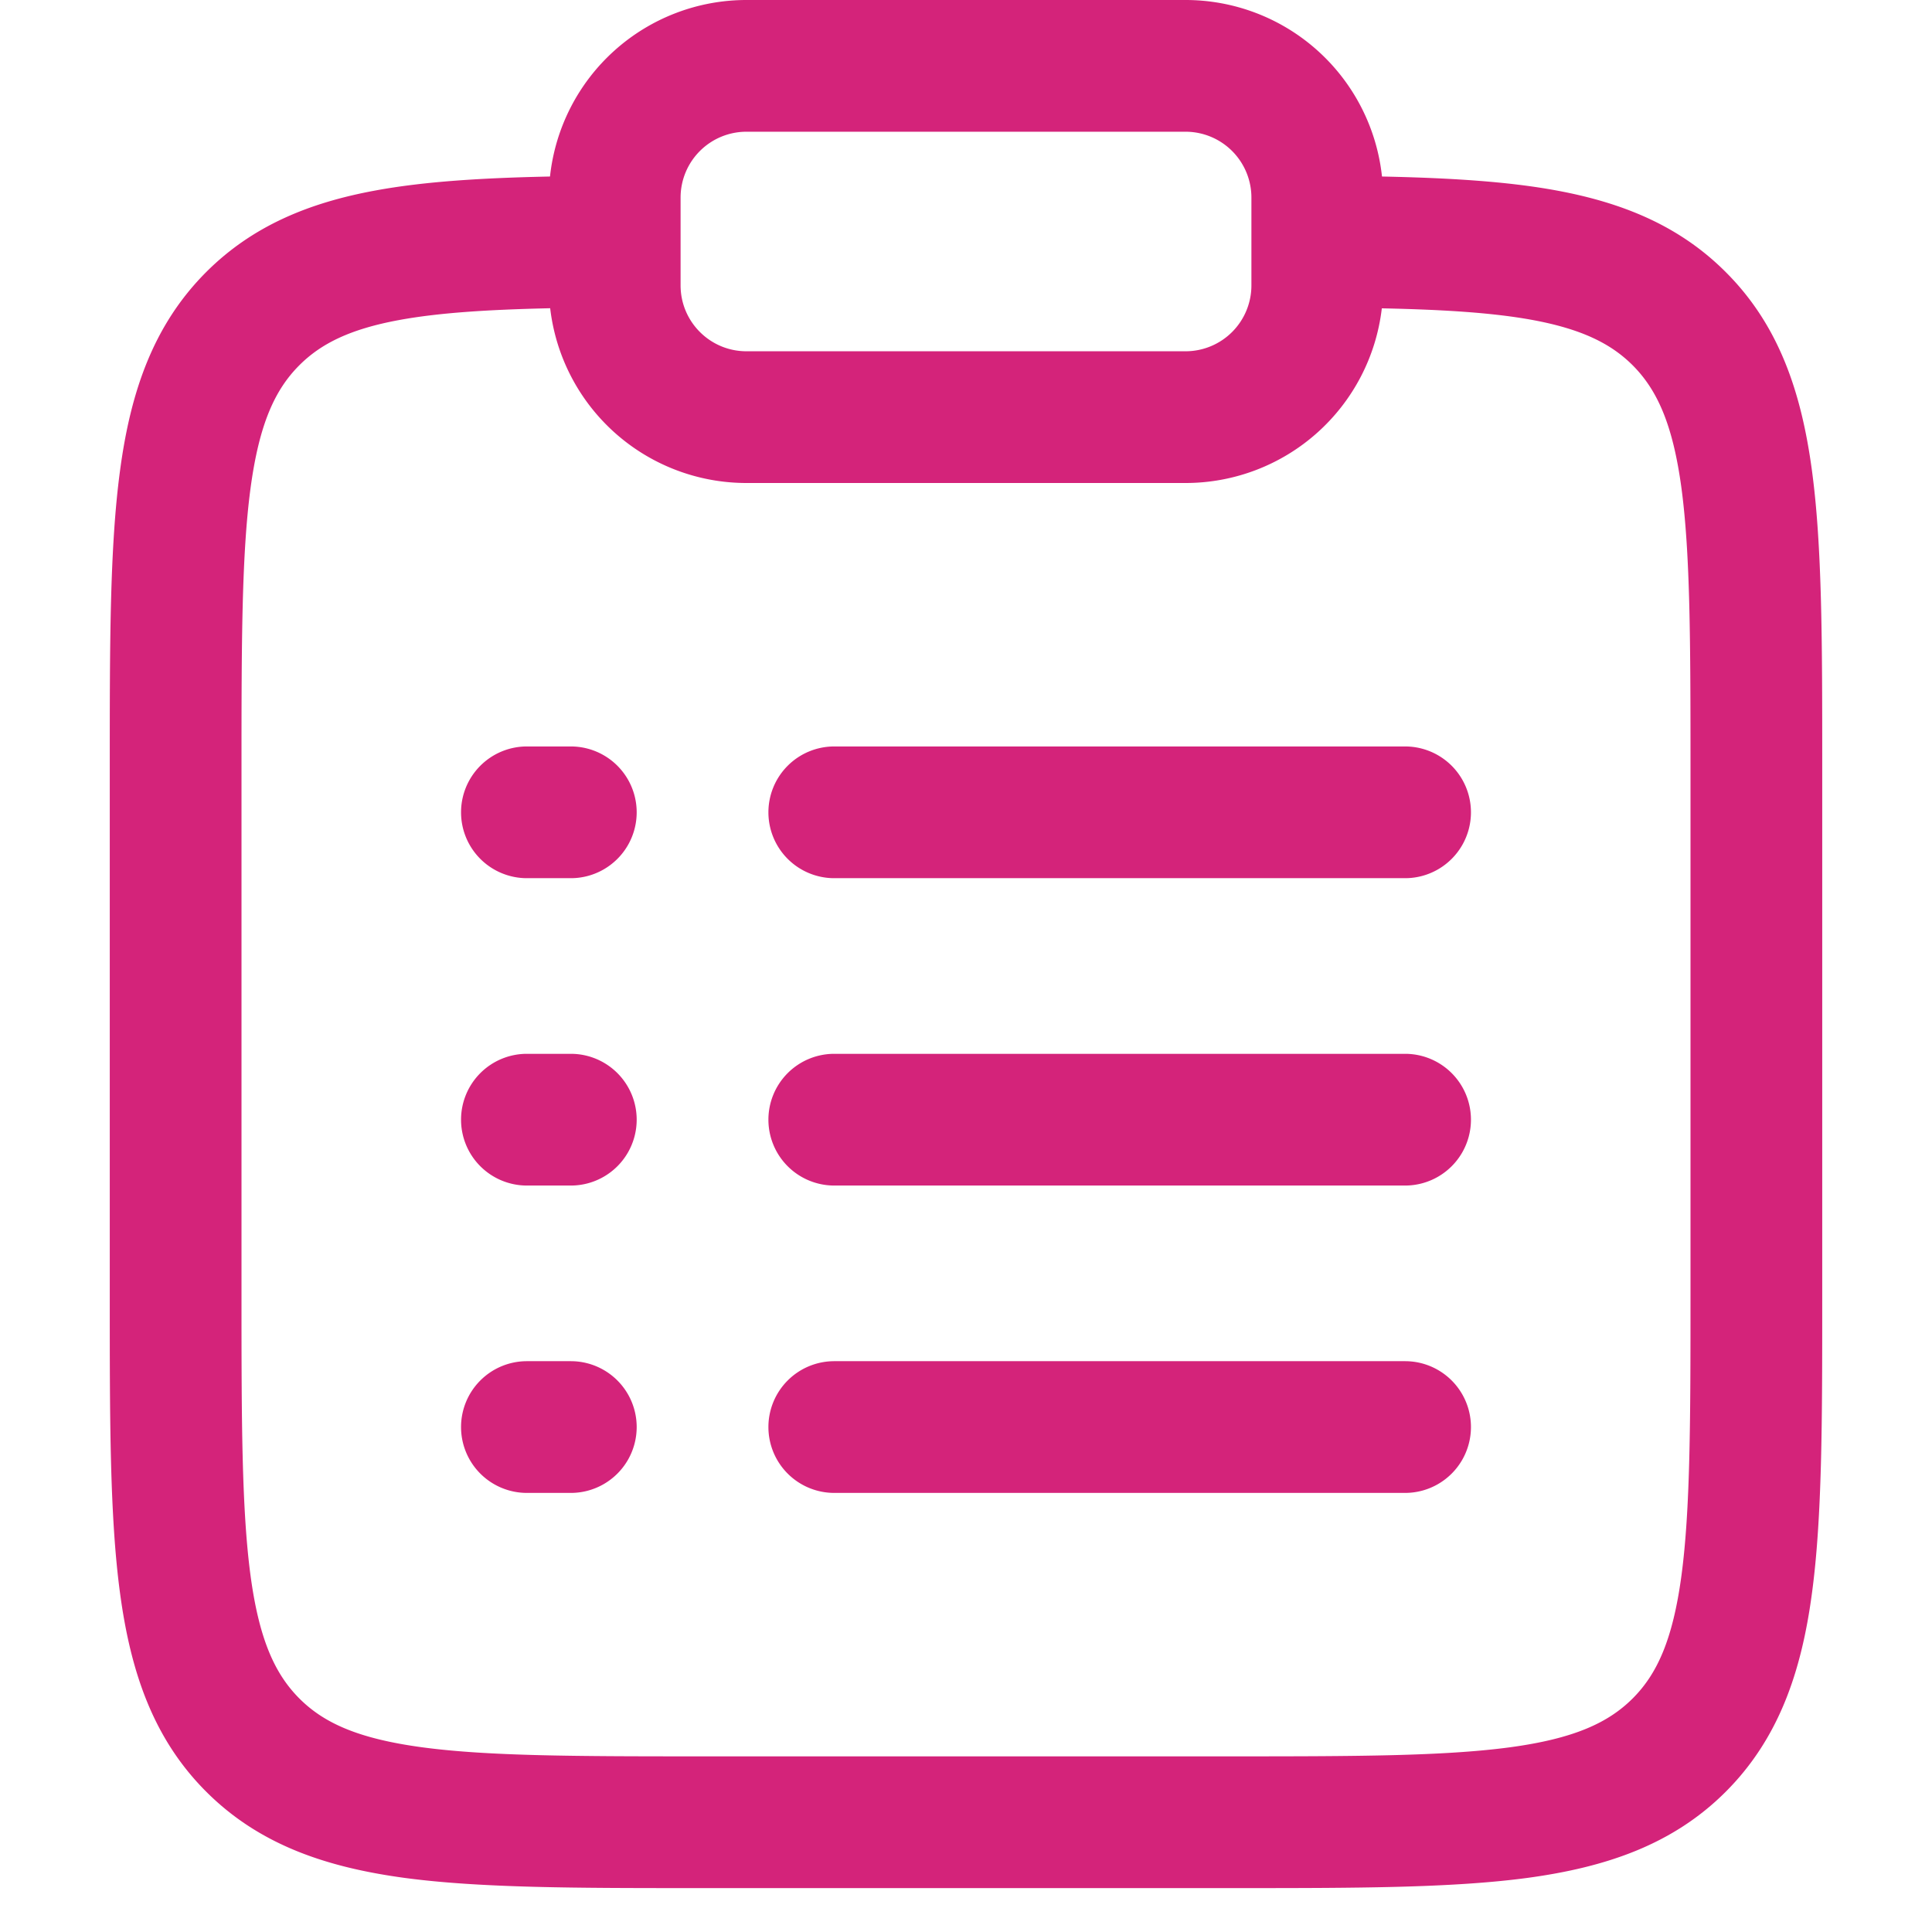 <svg t="1726149320726" class="icon" viewBox="0 0 1024 1024" version="1.1" xmlns="http://www.w3.org/2000/svg" p-id="1750" width="16" height="16"><path d="M291.514 93.556A104.727 104.727 0 0 1 395.636 0h232.727a104.727 104.727 0 0 1 104.122 93.556c35.514 0.745 66.234 2.56 92.486 7.401 35.281 6.516 65.303 18.804 89.74 43.287 28.02 27.974 40.029 63.302 45.661 105.193 5.446 40.308 5.446 91.648 5.446 155.276v284.393c0 63.628 0 114.967-5.446 155.322-5.585 41.891-17.687 77.172-45.661 105.193-28.02 28.02-63.302 40.029-105.193 45.708-40.355 5.399-91.695 5.399-155.322 5.399h-284.393c-63.628 0-114.967 0-155.322-5.399-41.891-5.679-77.172-17.687-105.193-45.708-28.02-28.02-40.029-63.302-45.661-105.193-5.446-40.355-5.446-91.695-5.446-155.322v-284.393c0-63.628 0-114.967 5.446-155.322 5.585-41.891 17.687-77.172 45.661-105.193 24.436-24.436 54.458-36.771 89.74-43.241 26.252-4.841 56.972-6.656 92.486-7.401z m0.093 69.818c-33.42 0.745-59.206 2.42-79.965 6.237-26.345 4.841-41.658 12.66-52.969 23.971-12.893 12.893-21.271 30.953-25.879 65.164-4.701 35.095-4.794 81.734-4.794 148.527v279.273c0 66.793 0.093 113.385 4.794 148.573 4.608 34.164 13.033 52.224 25.879 65.117 12.893 12.893 30.953 21.271 65.164 25.879C258.886 930.816 305.524 930.909 372.364 930.909h279.273c66.793 0 113.385-0.093 148.573-4.794 34.164-4.608 52.224-13.033 65.117-25.879 12.893-12.893 21.271-30.953 25.879-65.164 4.701-35.142 4.794-81.734 4.794-148.527v-279.273c0-66.793-0.093-113.431-4.794-148.573-4.608-34.164-13.033-52.224-25.879-65.117-11.357-11.311-26.624-19.084-52.969-23.971-20.759-3.817-46.545-5.492-79.965-6.191A104.727 104.727 0 0 1 628.364 256h-232.727a104.727 104.727 0 0 1-104.029-92.625zM395.636 69.818a34.909 34.909 0 0 0-34.909 34.909v46.545c0 19.27 15.639 34.909 34.909 34.909h232.727a34.909 34.909 0 0 0 34.909-34.909v-46.545a34.909 34.909 0 0 0-34.909-34.909h-232.727zM244.364 430.545A34.909 34.909 0 0 1 279.273 395.636h23.273a34.909 34.909 0 0 1 0 69.818H279.273a34.909 34.909 0 0 1-34.909-34.909z m162.909 0a34.909 34.909 0 0 1 34.909-34.909H744.727a34.909 34.909 0 0 1 0 69.818H442.182a34.909 34.909 0 0 1-34.909-34.909z m-162.909 162.909A34.909 34.909 0 0 1 279.273 558.545h23.273a34.909 34.909 0 0 1 0 69.818H279.273a34.909 34.909 0 0 1-34.909-34.909z m162.909 0A34.909 34.909 0 0 1 442.182 558.545H744.727a34.909 34.909 0 0 1 0 69.818H442.182a34.909 34.909 0 0 1-34.909-34.909z m-162.909 162.909A34.909 34.909 0 0 1 279.273 721.455h23.273a34.909 34.909 0 0 1 0 69.818H279.273a34.909 34.909 0 0 1-34.909-34.909z m162.909 0a34.909 34.909 0 0 1 34.909-34.909H744.727a34.909 34.909 0 0 1 0 69.818H442.182a34.909 34.909 0 0 1-34.909-34.909z" fill="#d4237a" p-id="1751" data-spm-anchor-id="a313x.collections_detail.0.i15.4b3d3a81IjT0Ez"></path></svg>